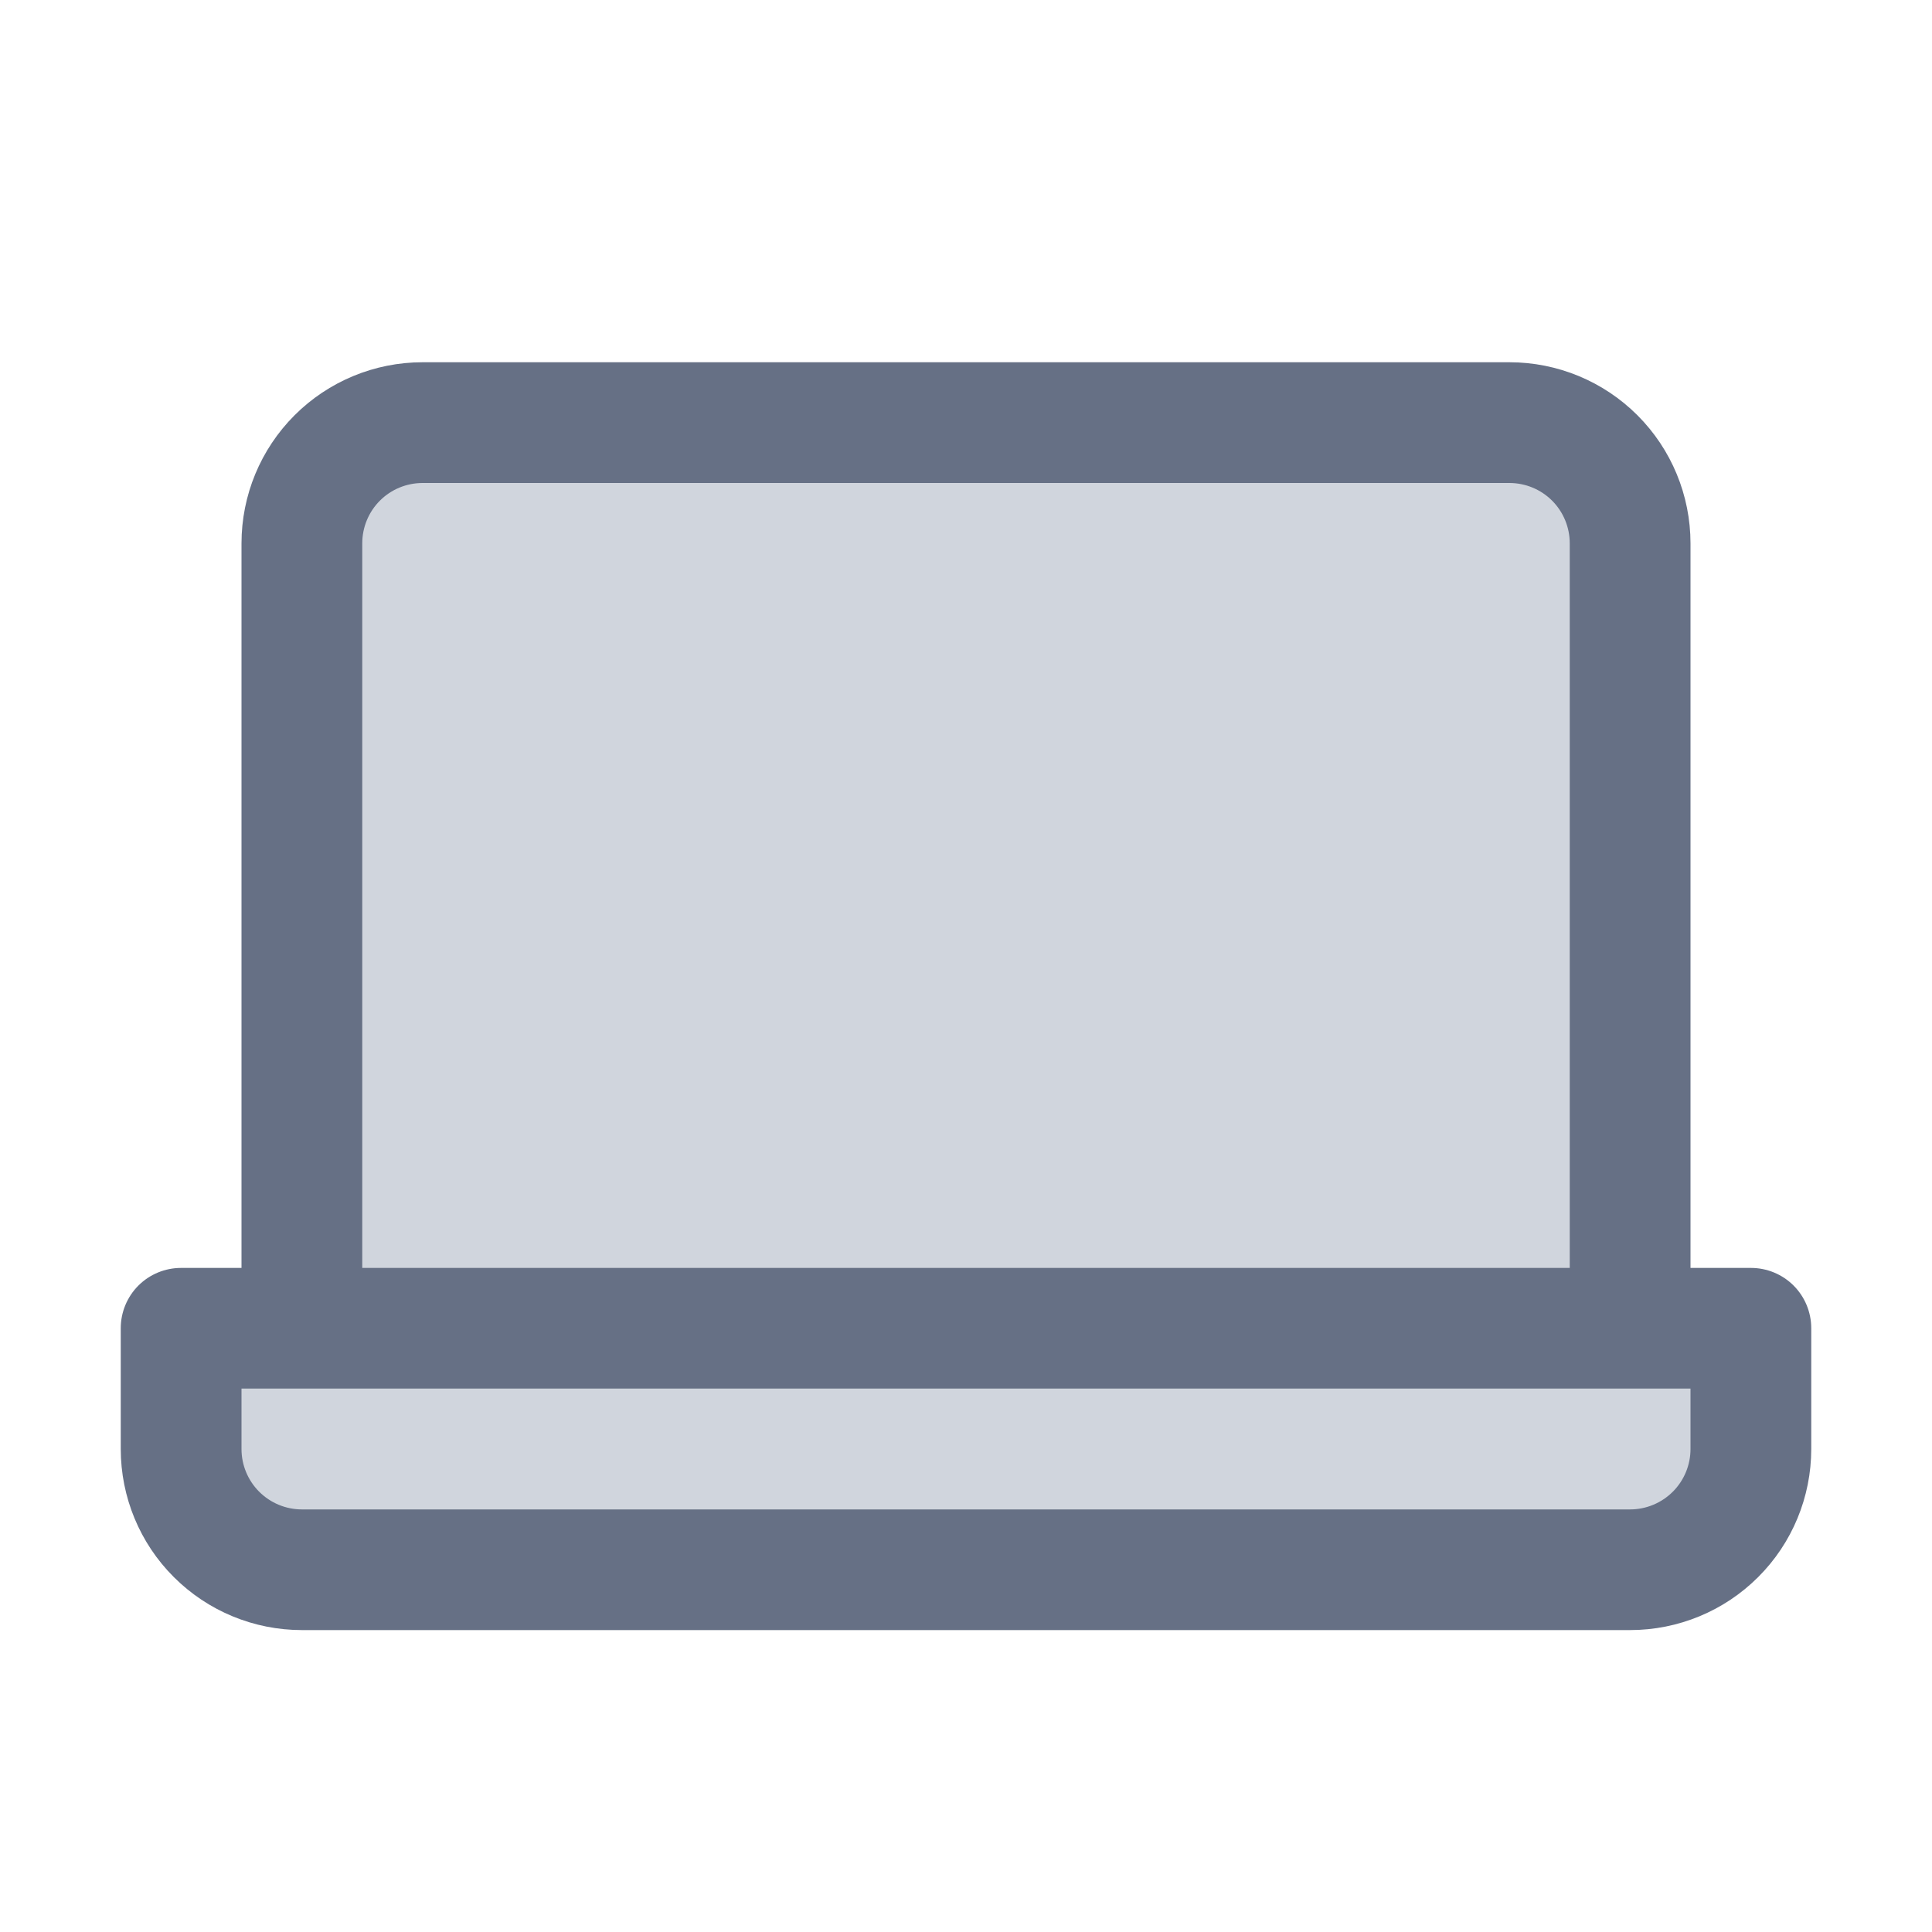 <svg width="22" height="22" viewBox="0 0 22 22" fill="none" xmlns="http://www.w3.org/2000/svg">
<path fill-rule="evenodd" clip-rule="evenodd" d="M19.938 16.5C19.938 16.865 19.793 17.214 19.535 17.472C19.277 17.73 18.927 17.875 18.562 17.875H3.438C3.073 17.875 2.723 17.73 2.465 17.472C2.207 17.214 2.062 16.865 2.062 16.5V15.125H19.938V16.5Z" fill="#D0D5DD"/>
<path d="M18.562 6.188V15.125H3.438V6.188C3.438 5.823 3.582 5.473 3.84 5.215C4.098 4.957 4.448 4.812 4.812 4.812H17.188C17.552 4.812 17.902 4.957 18.16 5.215C18.418 5.473 18.562 5.823 18.562 6.188Z" fill="#D0D5DD"/>
<path d="M19.938 14.438H19.25V6.188C19.25 5.64 19.033 5.116 18.646 4.729C18.259 4.342 17.735 4.125 17.188 4.125H4.812C4.265 4.125 3.741 4.342 3.354 4.729C2.967 5.116 2.75 5.64 2.75 6.188V14.438H2.062C1.88 14.438 1.705 14.51 1.576 14.639C1.447 14.768 1.375 14.943 1.375 15.125V16.5C1.375 17.047 1.592 17.572 1.979 17.958C2.366 18.345 2.89 18.562 3.438 18.562H18.562C19.11 18.562 19.634 18.345 20.021 17.958C20.408 17.572 20.625 17.047 20.625 16.5V15.125C20.625 14.943 20.553 14.768 20.424 14.639C20.295 14.51 20.12 14.438 19.938 14.438ZM4.125 6.188C4.125 6.005 4.197 5.83 4.326 5.701C4.455 5.572 4.63 5.5 4.812 5.5H17.188C17.37 5.5 17.545 5.572 17.674 5.701C17.803 5.83 17.875 6.005 17.875 6.188V14.438H4.125V6.188ZM19.25 16.5C19.25 16.682 19.178 16.857 19.049 16.986C18.92 17.115 18.745 17.188 18.562 17.188H3.438C3.255 17.188 3.08 17.115 2.951 16.986C2.822 16.857 2.75 16.682 2.75 16.5V15.812H19.25V16.5Z" fill="#667085"/>
</svg>
